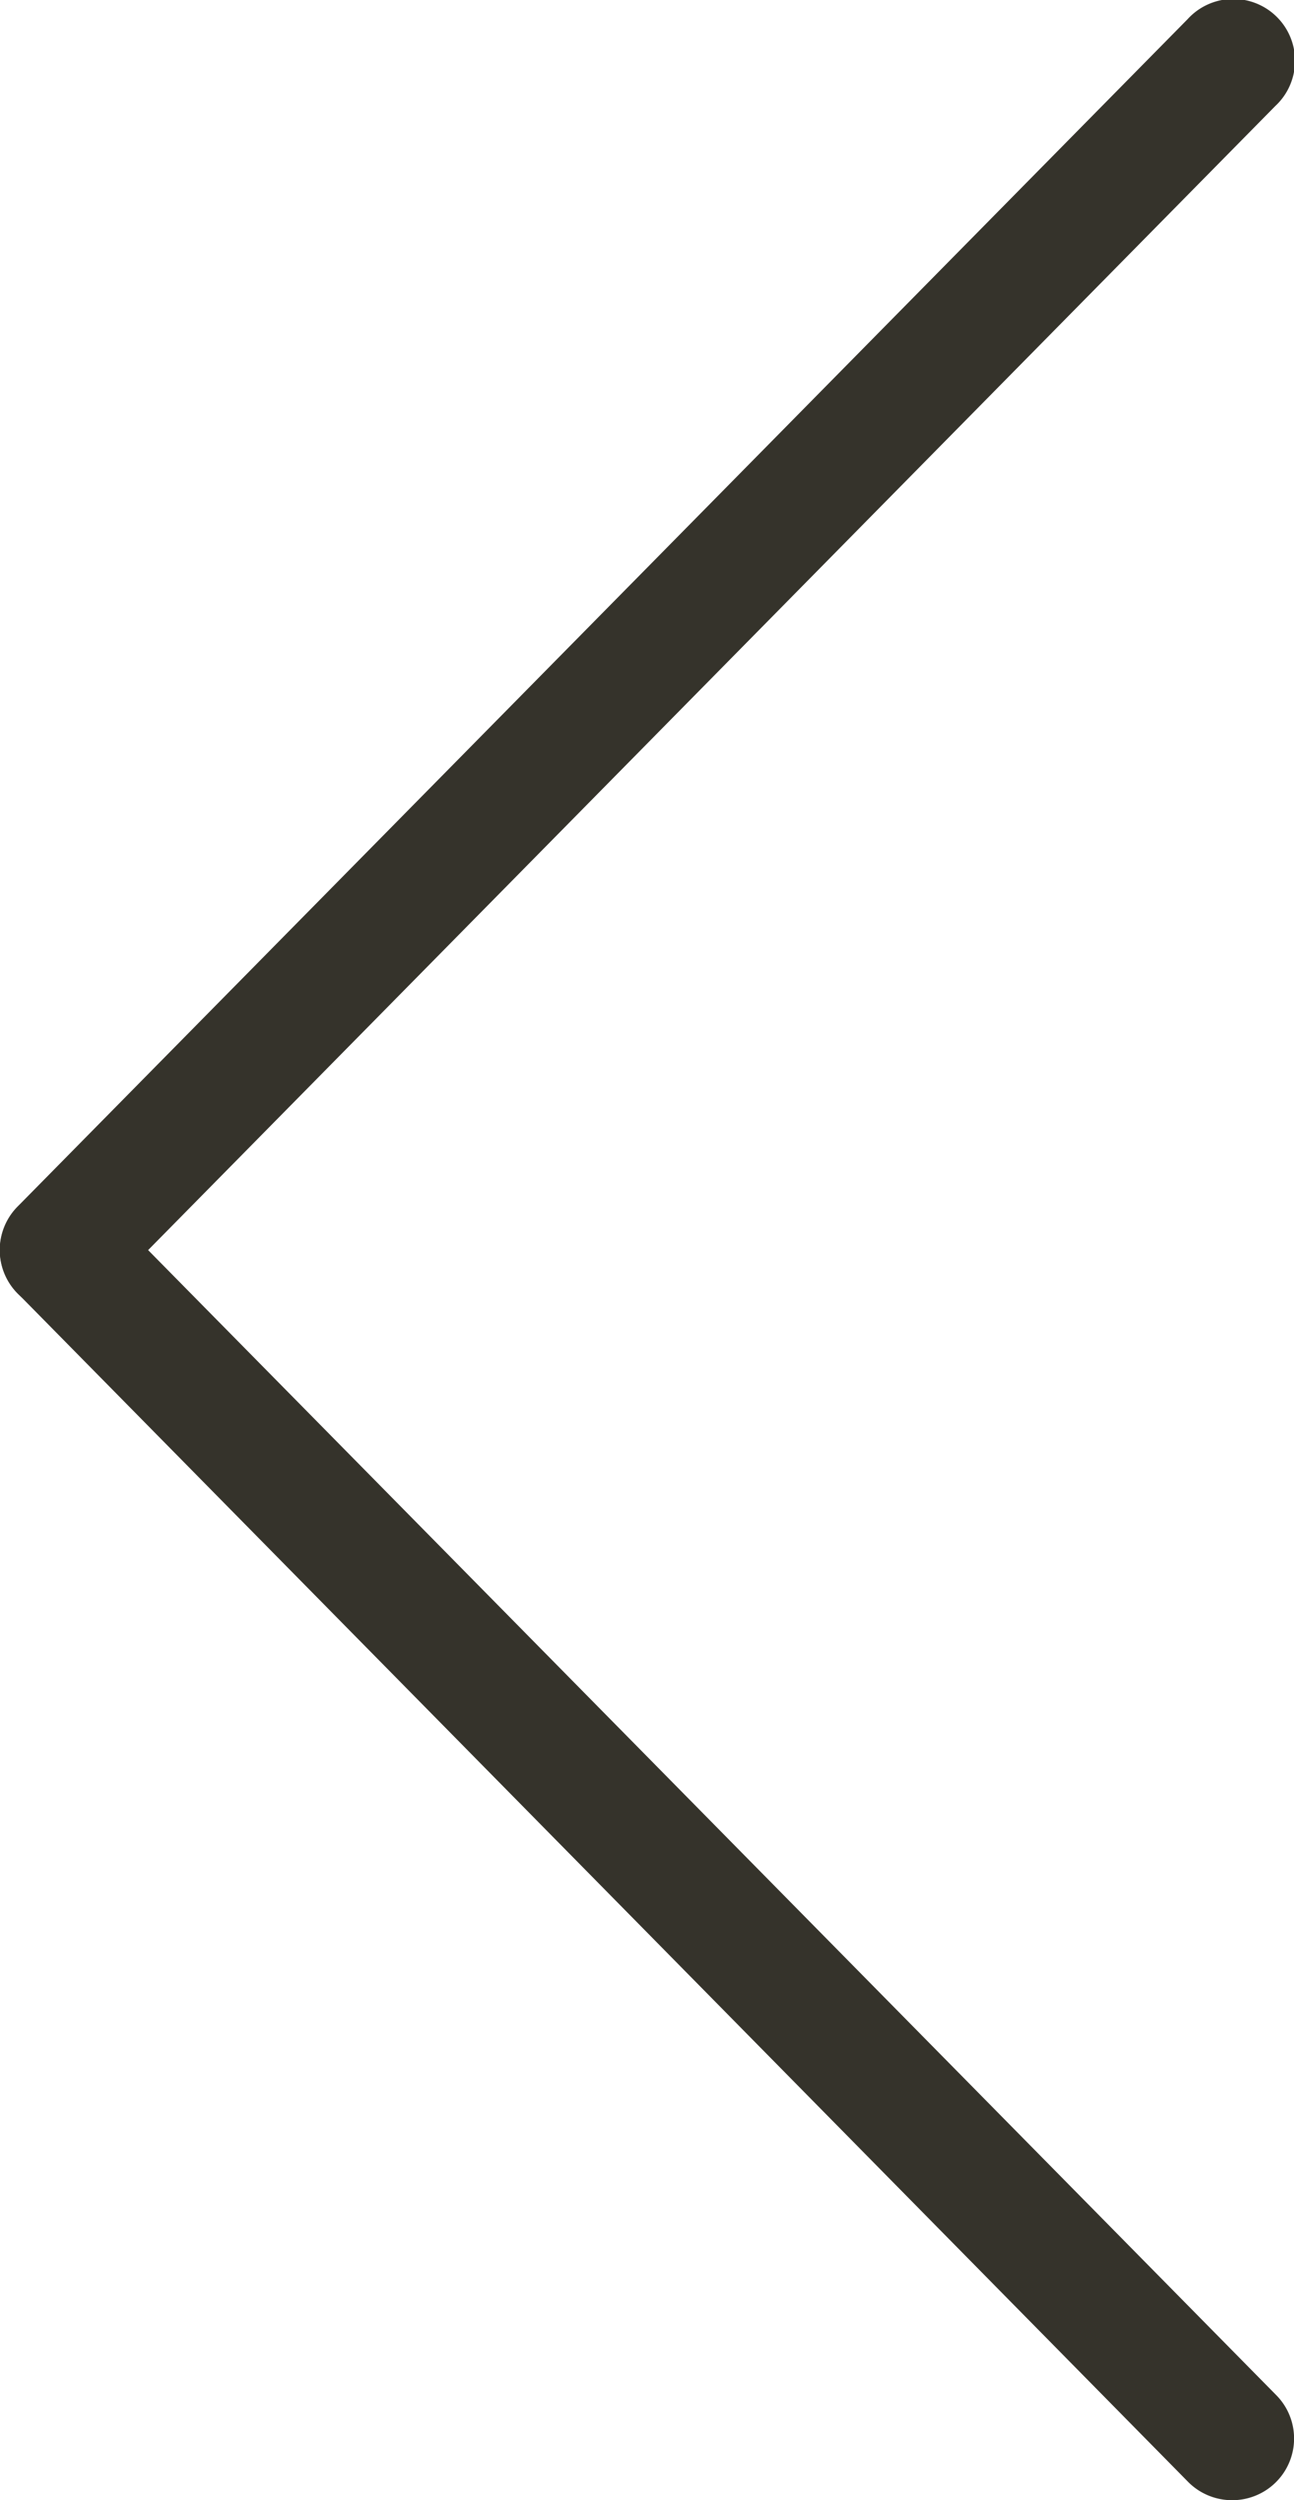 <svg id="Layer_2" data-name="Layer 2" xmlns="http://www.w3.org/2000/svg" viewBox="0 0 76.91 148.5"><defs><style>.cls-1{fill:#35332b;stroke:#35332b;stroke-miterlimit:10;stroke-width:5px;}</style></defs><path class="cls-1" d="M63.25,100.74a1.17,1.17,0,0,1-.83-2L132,28.17a1.17,1.17,0,1,1,1.66,1.64L64.08,100.39A1.18,1.18,0,0,1,63.25,100.74Z" transform="translate(-59.59 -25.32)"/><path class="cls-1" d="M132.83,171.33A1.18,1.18,0,0,1,132,171L62.42,100.39a1.16,1.16,0,1,1,1.66-1.63l69.58,70.58a1.16,1.16,0,0,1,0,1.65A1.18,1.18,0,0,1,132.83,171.33Z" transform="translate(-59.59 -25.32)"/></svg>